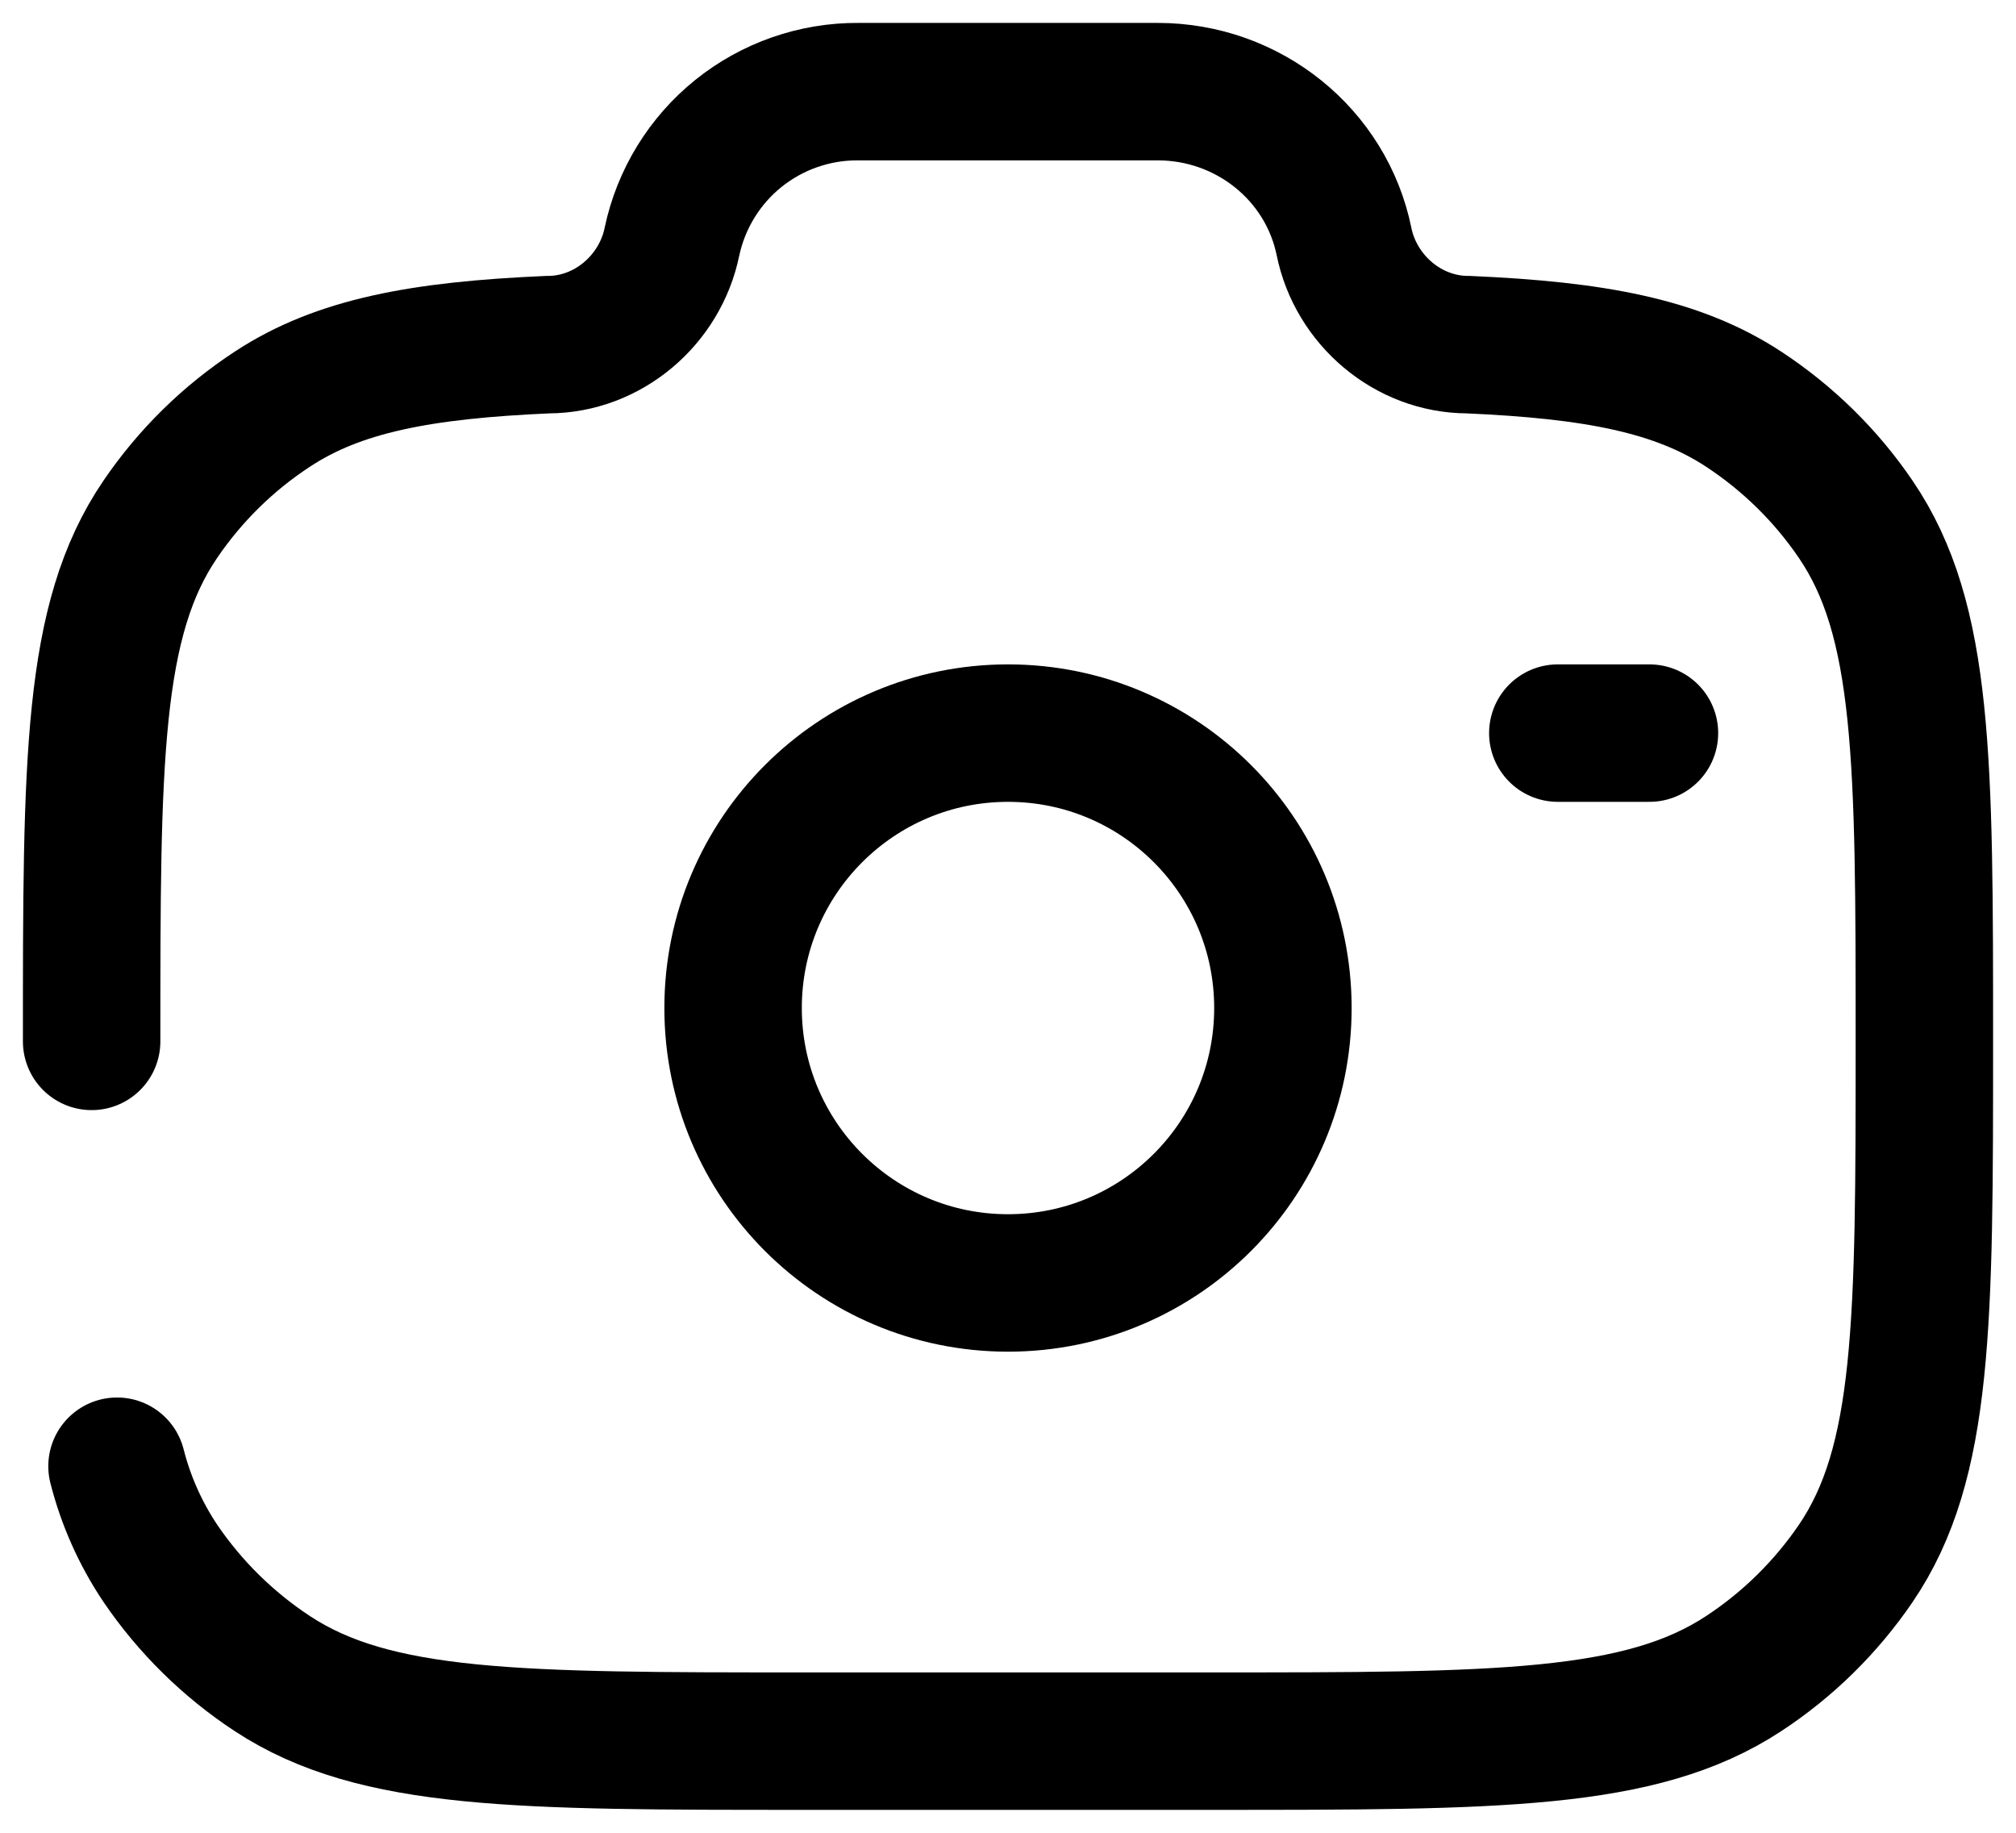 <svg width="22" height="20" viewBox="0 0 22 20" fill="none" xmlns="http://www.w3.org/2000/svg">
<path d="M11 14C12.657 14 14 12.657 14 11C14 9.343 12.657 8 11 8C9.343 8 8 9.343 8 11C8 12.657 9.343 14 11 14Z" stroke="currentColor" stroke-width="1.5"/>
<path d="M1 11.364C1 8.299 1 6.767 1.749 5.667C2.074 5.189 2.491 4.779 2.975 4.463C3.695 3.99 4.597 3.821 5.978 3.761C6.637 3.761 7.204 3.271 7.333 2.636C7.432 2.171 7.688 1.754 8.058 1.456C8.429 1.158 8.891 0.997 9.366 1H12.634C13.622 1 14.473 1.685 14.667 2.636C14.796 3.271 15.363 3.761 16.022 3.761C17.402 3.821 18.304 3.991 19.025 4.463C19.51 4.781 19.927 5.19 20.251 5.667C21 6.767 21 8.299 21 11.364C21 14.428 21 15.96 20.251 17.061C19.925 17.539 19.509 17.948 19.025 18.265C17.904 19 16.343 19 13.222 19H8.778C5.657 19 4.096 19 2.975 18.265C2.492 17.948 2.075 17.538 1.75 17.06C1.533 16.736 1.373 16.378 1.277 16M18 8H17" stroke="currentColor" stroke-width="1.5" stroke-linecap="round"/>
</svg>
